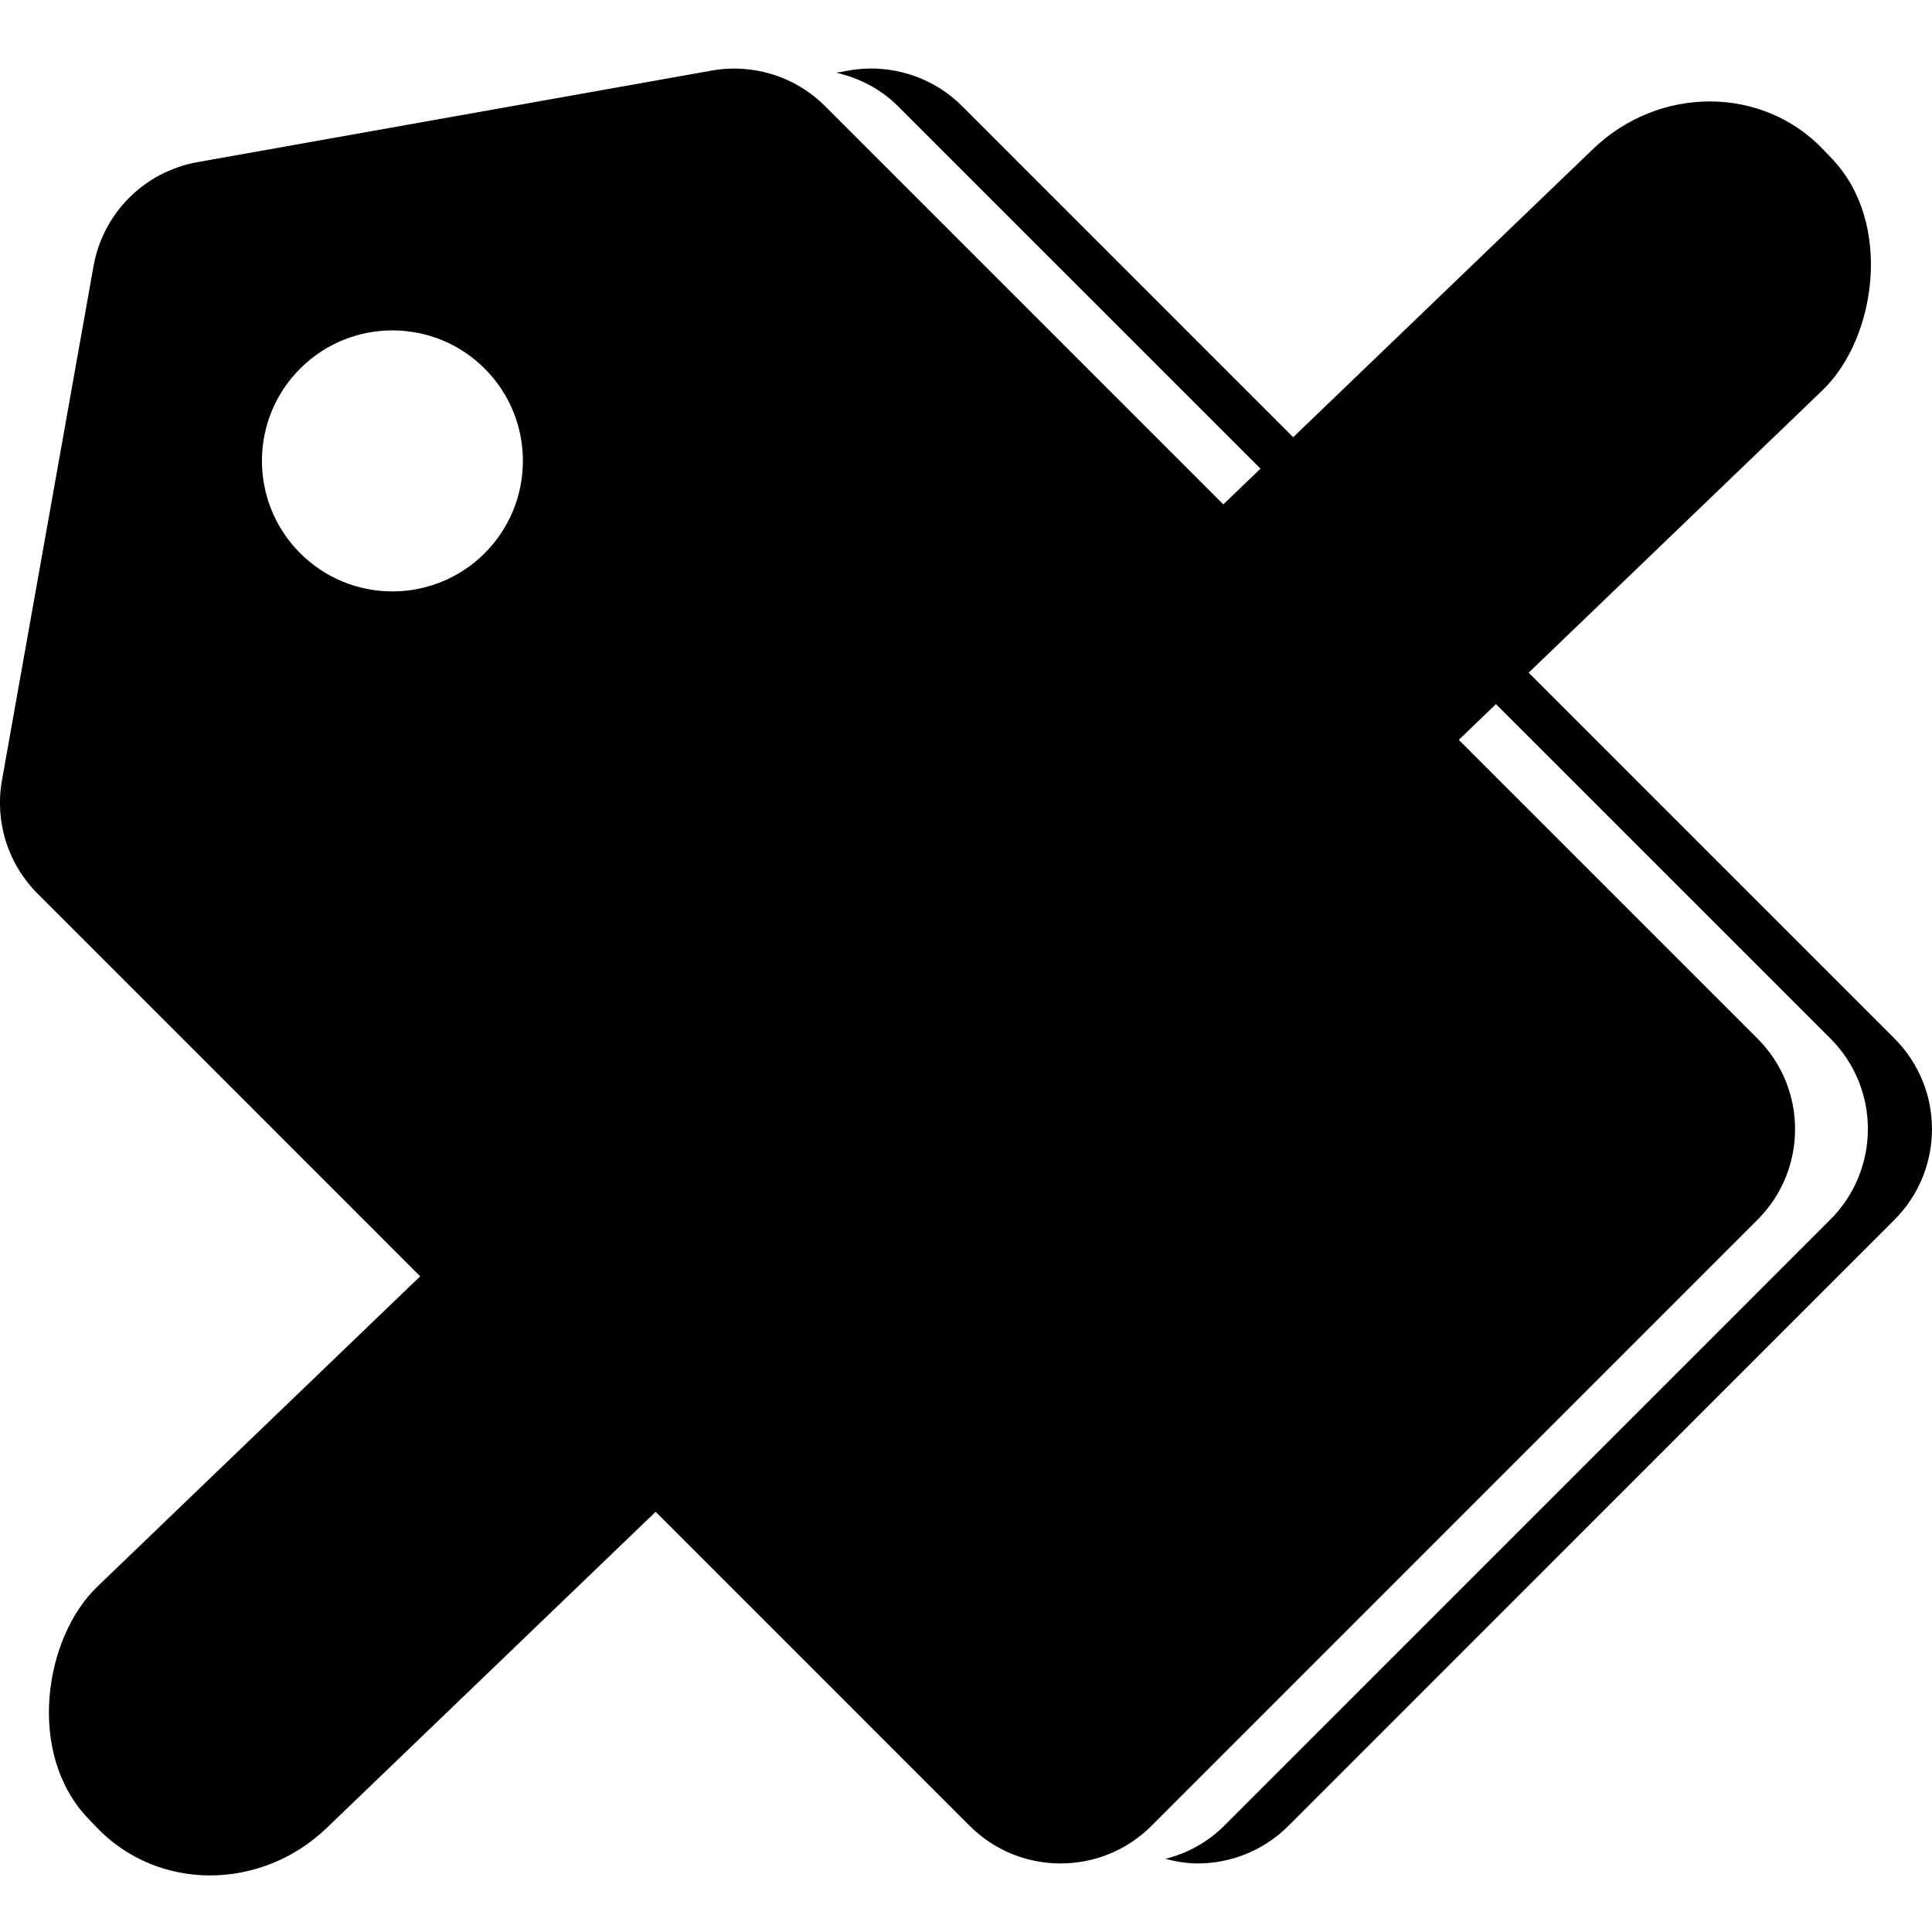 <?xml version="1.0" encoding="UTF-8" standalone="no"?>
<!-- Generator: Adobe Illustrator 16.0.0, SVG Export Plug-In . SVG Version: 6.00 Build 0)  -->

<svg
   version="1.1"
   id="Capa_1"
   x="0px"
   y="0px"
   width="37.628px"
   height="37.628px"
   viewBox="0 0 37.628 37.628"
   style="enable-background:new 0 0 37.628 37.628;"
   xml:space="preserve"
   sodipodi:docname="nolabel.svg"
   inkscape:version="1.1 (c68e22c387, 2021-05-23)"
   xmlns:inkscape="http://www.inkscape.org/namespaces/inkscape"
   xmlns:sodipodi="http://sodipodi.sourceforge.net/DTD/sodipodi-0.dtd"
   xmlns="http://www.w3.org/2000/svg"
   xmlns:svg="http://www.w3.org/2000/svg"><defs
   id="defs39" /><sodipodi:namedview
   id="namedview37"
   pagecolor="#ffffff"
   bordercolor="#666666"
   borderopacity="1.0"
   inkscape:pageshadow="2"
   inkscape:pageopacity="0.0"
   inkscape:pagecheckerboard="0"
   showgrid="false"
   inkscape:zoom="11.188477"
   inkscape:cx="7.1502135"
   inkscape:cy="14.523871"
   inkscape:window-width="1920"
   inkscape:window-height="1027"
   inkscape:window-x="-8"
   inkscape:window-y="-8"
   inkscape:window-maximized="1"
   inkscape:current-layer="Capa_1" />
<g
   id="g4">
	<path
   d="M36.895,23.758L25.092,35.562c-0.488,0.487-1.128,0.731-1.77,0.731c-0.211,0-0.419-0.037-0.625-0.089   c0.418-0.107,0.815-0.315,1.145-0.644l11.803-11.804c0.979-0.977,0.979-2.56,0-3.534L17.488,2.067   c-0.333-0.333-0.752-0.546-1.199-0.651l0.243-0.043c0.807-0.142,1.629,0.116,2.206,0.694l18.156,18.156   C37.872,21.199,37.872,22.782,36.895,23.758z M34.228,23.758L22.425,35.562c-0.488,0.487-1.128,0.731-1.77,0.731   c-0.64,0-1.279-0.244-1.768-0.731L0.732,17.405c-0.578-0.578-0.837-1.401-0.694-2.206L1.822,5.181   c0.184-1.031,0.992-1.839,2.023-2.023l10.019-1.784c0.807-0.142,1.629,0.116,2.206,0.694l18.156,18.156   C35.206,21.199,35.206,22.782,34.228,23.758z M9.454,7.193c-0.985-1-2.595-1.012-3.595-0.027s-1.011,2.595-0.026,3.595   c0.985,0.999,2.594,1.012,3.594,0.026C10.426,9.802,10.438,8.192,9.454,7.193z"
   id="path2" />
</g>
<g
   id="g6">
</g>
<g
   id="g8">
</g>
<g
   id="g10">
</g>
<g
   id="g12">
</g>
<g
   id="g14">
</g>
<g
   id="g16">
</g>
<g
   id="g18">
</g>
<g
   id="g20">
</g>
<g
   id="g22">
</g>
<g
   id="g24">
</g>
<g
   id="g26">
</g>
<g
   id="g28">
</g>
<g
   id="g30">
</g>
<g
   id="g32">
</g>
<g
   id="g34">
</g>
<rect
   style="fill:#000000;stroke:none;stroke-width:106.948;stroke-linecap:round"
   id="rect1062"
   width="6.488"
   height="46.886"
   x="23.606"
   y="-23.715"
   rx="3.119"
   ry="3.242"
   transform="matrix(0.689,0.724,-0.721,0.693,0,0)" /></svg>
